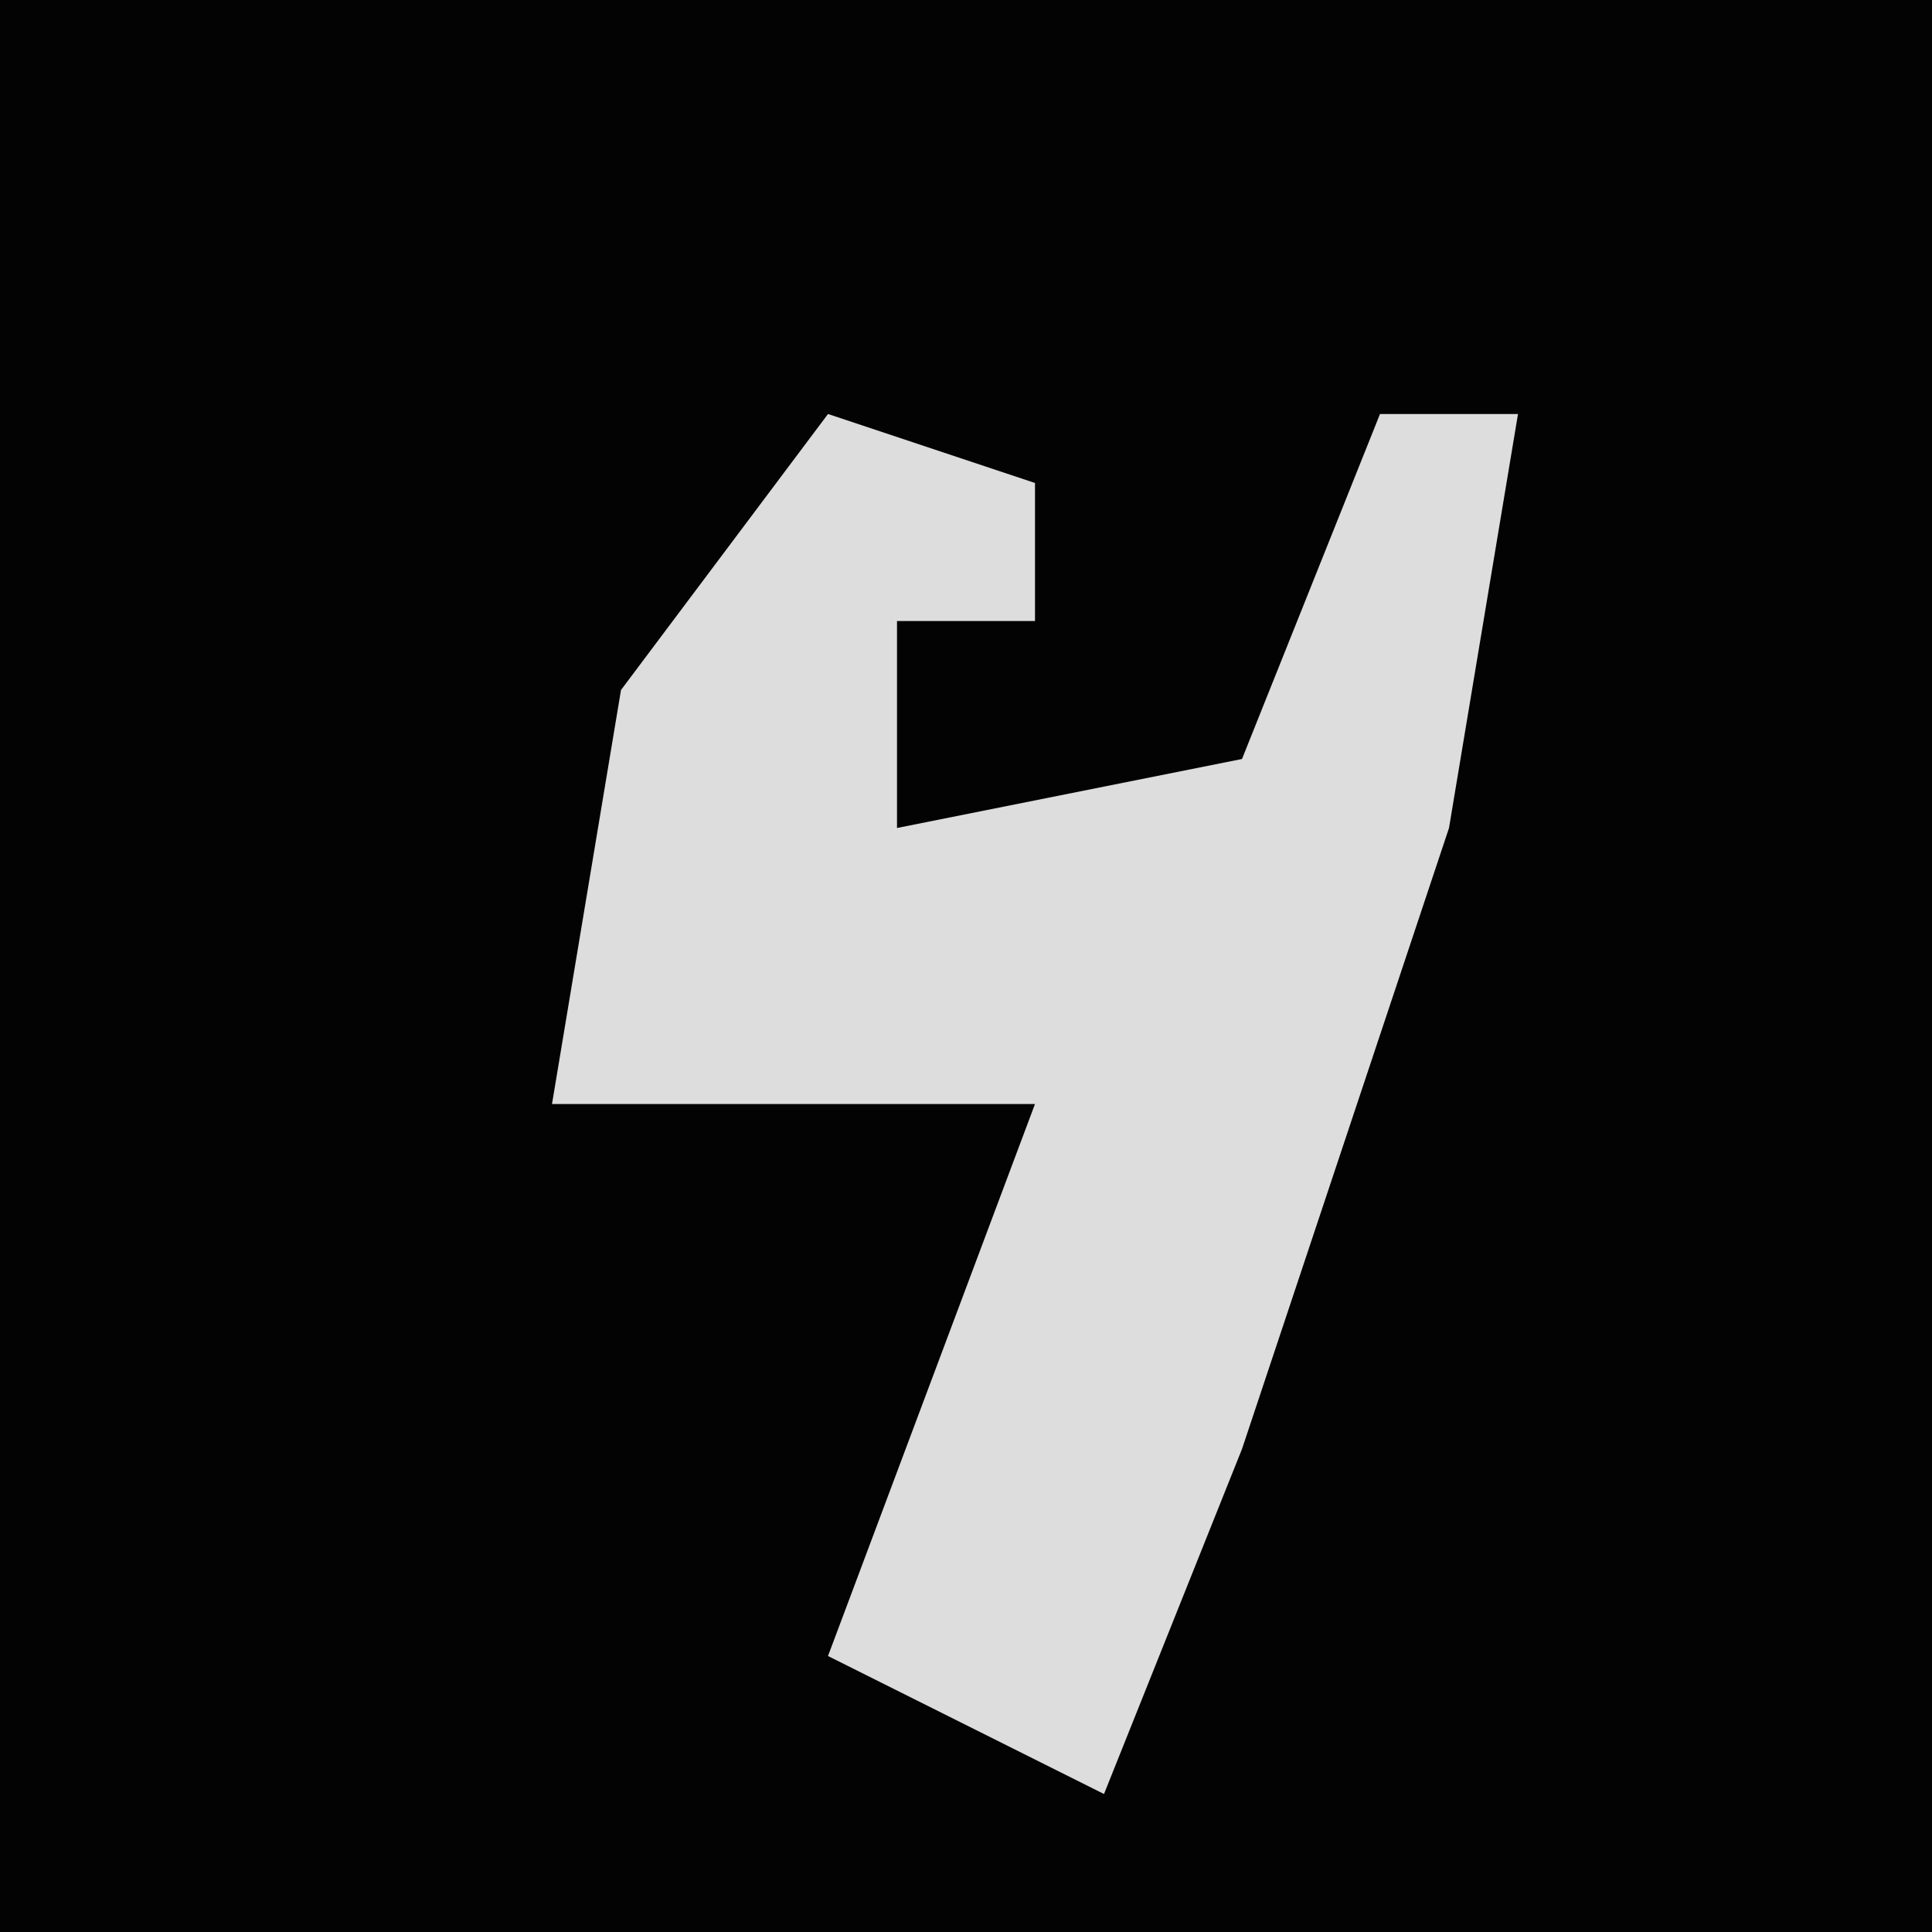 <?xml version="1.0" encoding="UTF-8"?>
<svg version="1.1" xmlns="http://www.w3.org/2000/svg" width="28" height="28">
<path d="M0,0 L28,0 L28,28 L0,28 Z " fill="#030303" transform="translate(0,0)"/>
<path d="M0,0 L3,1 L3,3 L1,3 L1,6 L6,5 L8,0 L10,0 L9,6 L6,15 L4,20 L0,18 L3,10 L-4,10 L-3,4 Z " fill="#DDDDDD" transform="translate(12,6)"/>
</svg>
